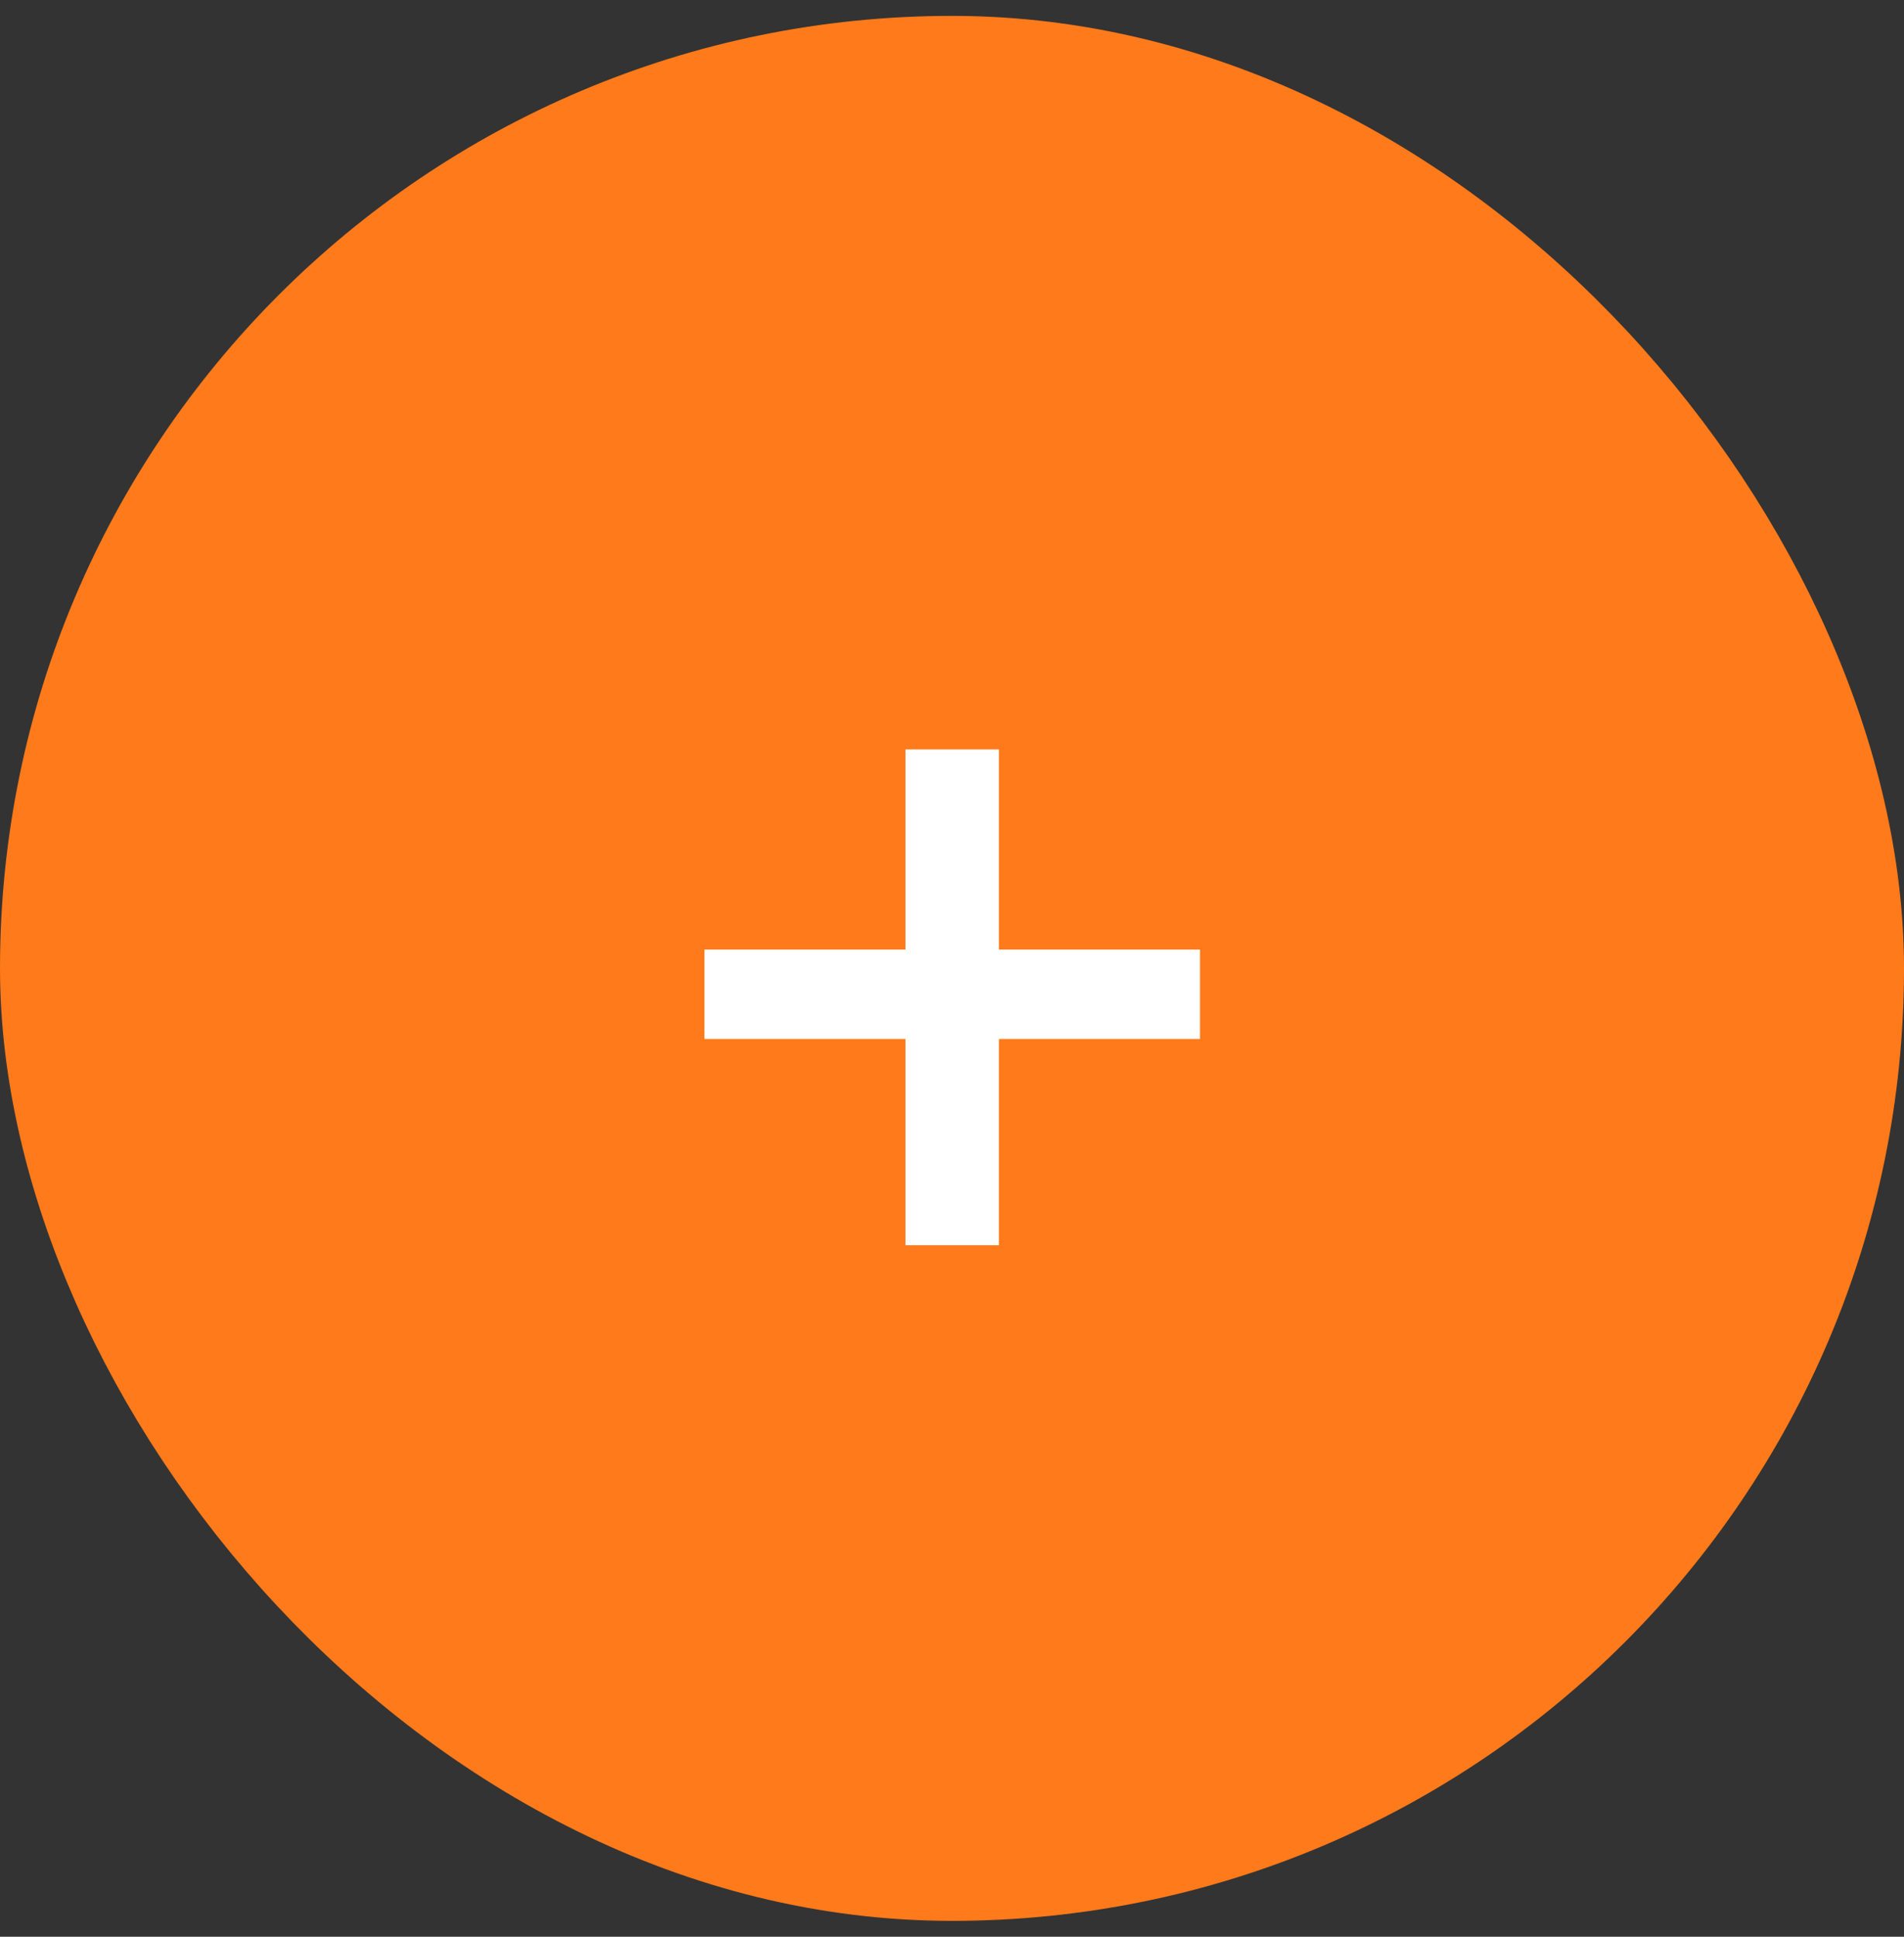 <svg width="60" height="61" viewBox="0 0 60 61" fill="none" xmlns="http://www.w3.org/2000/svg">
<rect x="0" y="0" width="60" height="61" fill="#333333" stroke="none"/>
<rect x="2.5" y="3" width="55" height="55" rx="27.5" fill="#FF7A1A"/>
<rect x="2.5" y="3" width="55" height="55" rx="27.5" stroke="#FF7A1A" stroke-width="5"/>
<path d="M28.534 39.22V32.724H22.198V29.908H28.534V23.604H31.478V29.908H37.814V32.724H31.478V39.22H28.534Z" fill="white"/>
</svg>
